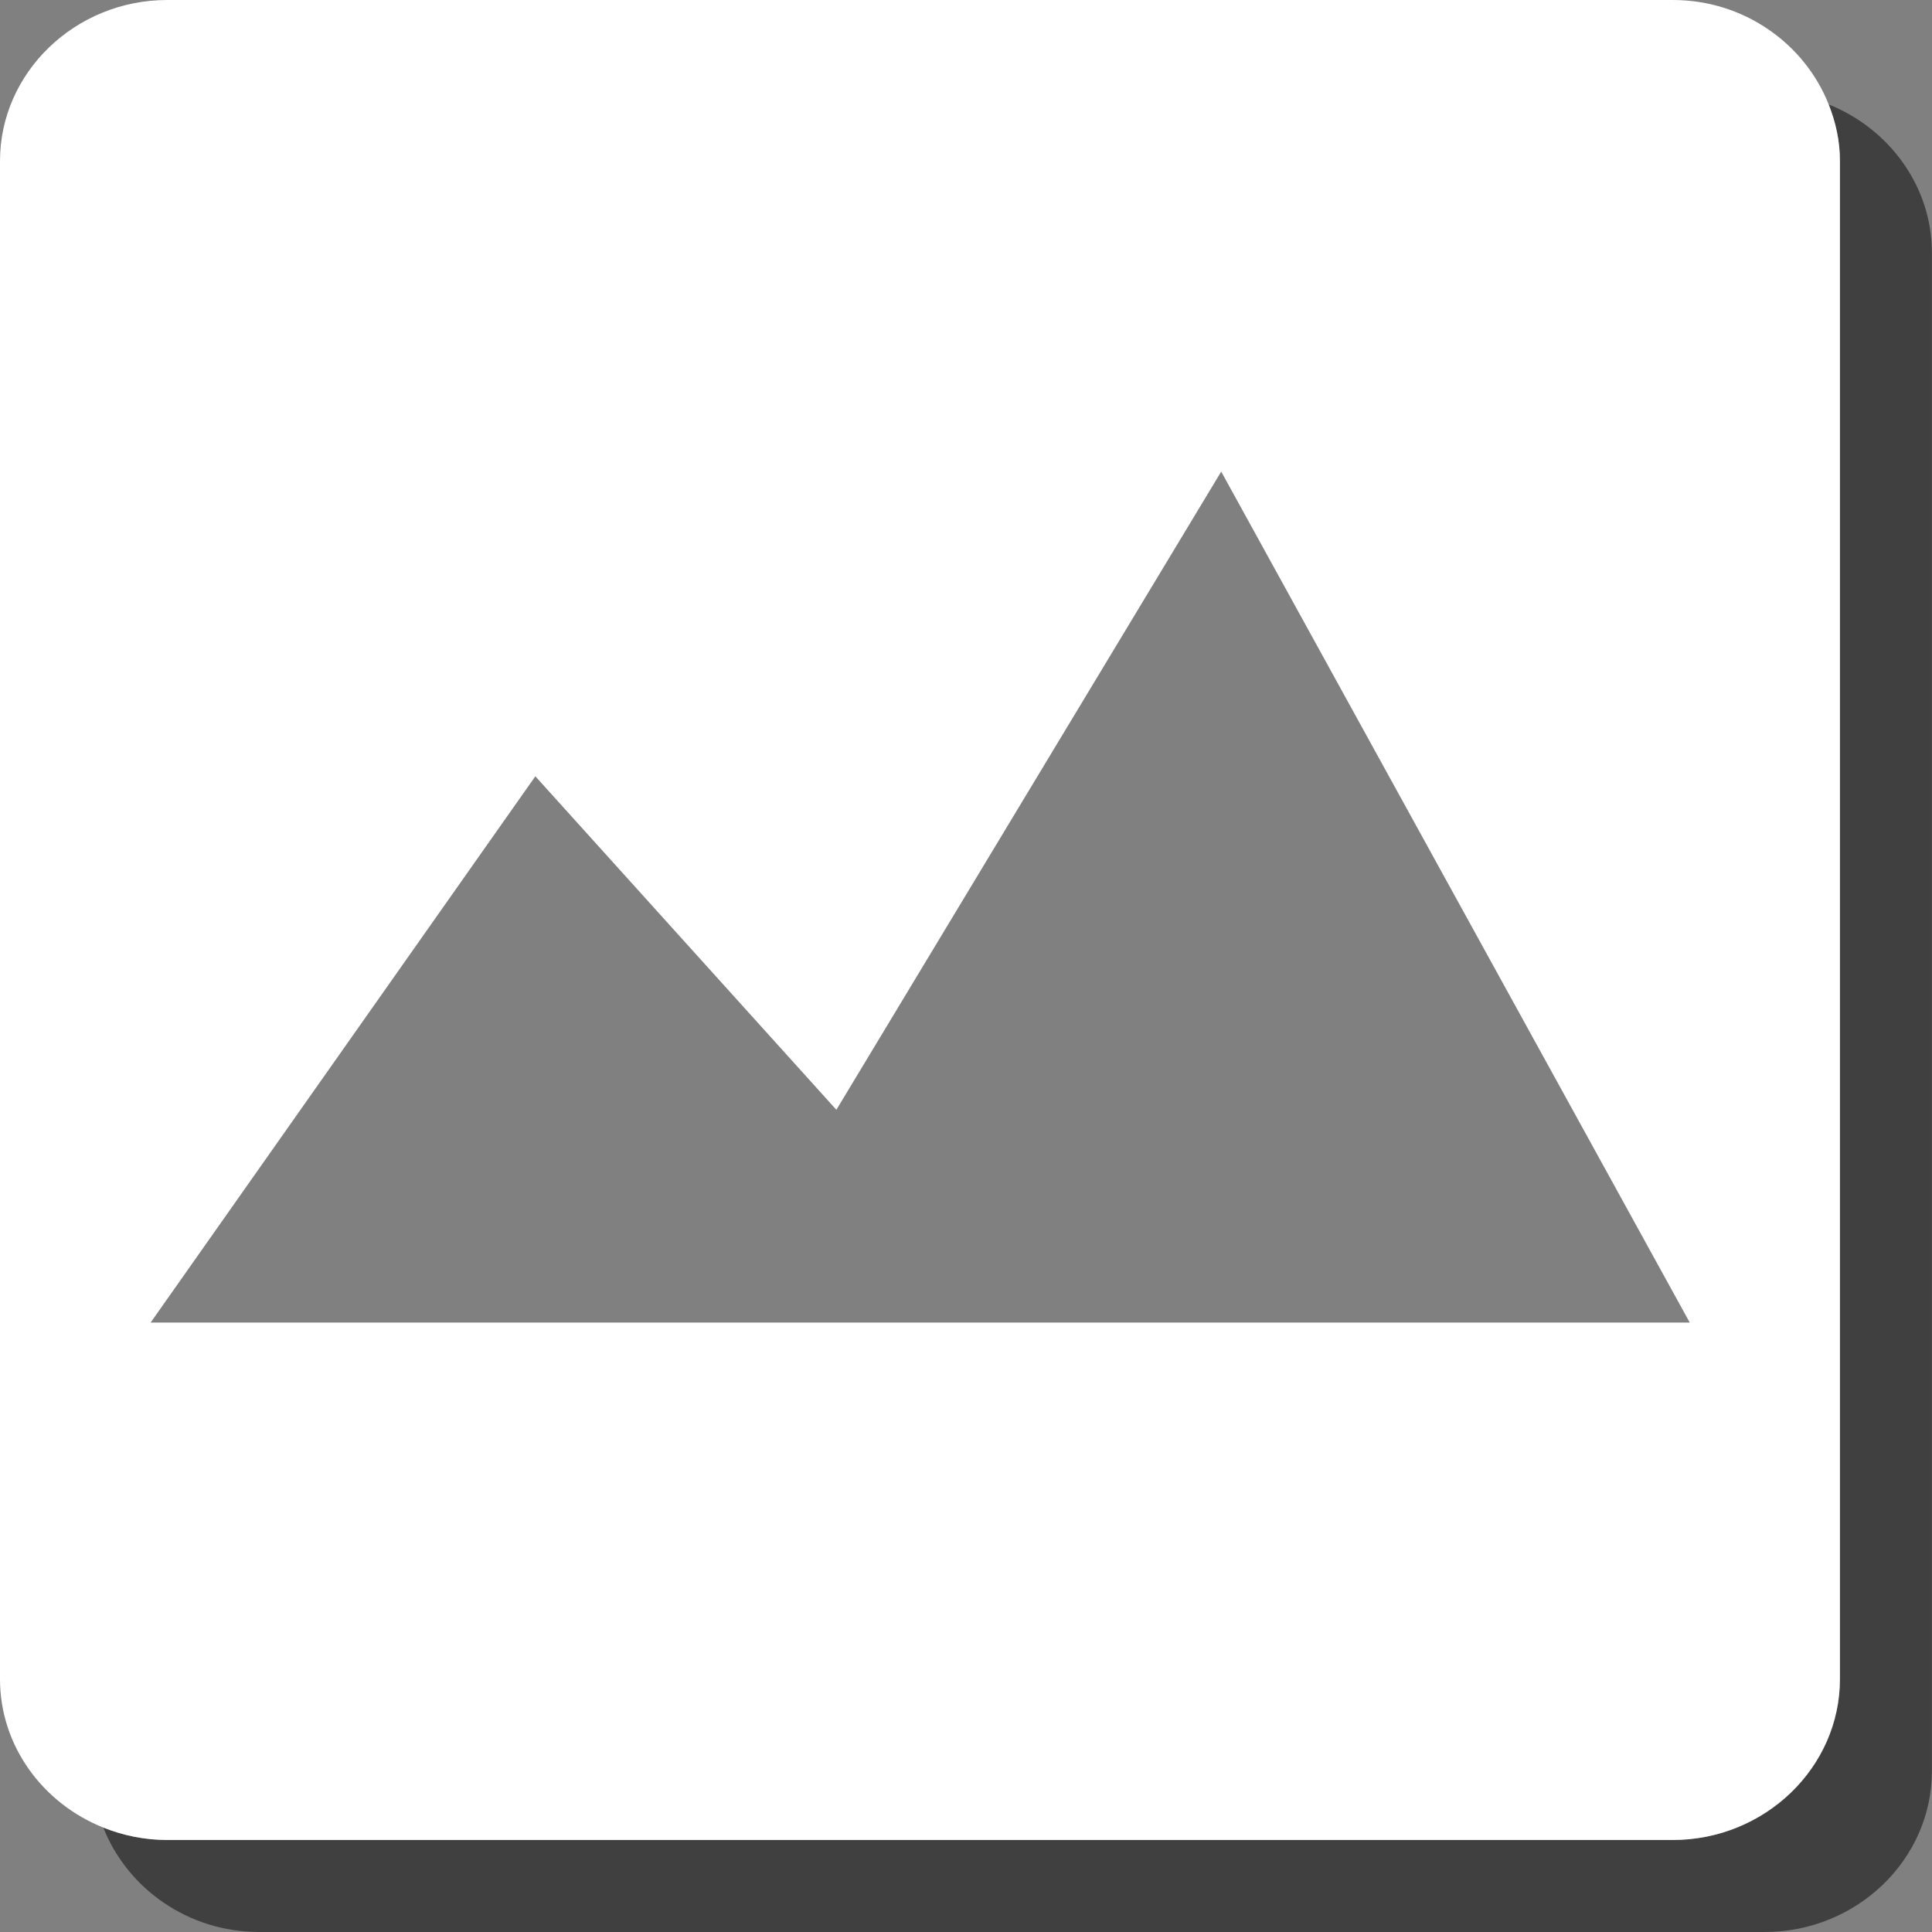 <?xml version="1.0" encoding="utf-8"?>
<!-- Generator: Adobe Illustrator 15.0.2, SVG Export Plug-In . SVG Version: 6.00 Build 0)  -->
<!DOCTYPE svg PUBLIC "-//W3C//DTD SVG 1.1//EN" "http://www.w3.org/Graphics/SVG/1.1/DTD/svg11.dtd">
<svg version="1.1" id="Calque_1" xmlns="http://www.w3.org/2000/svg" xmlns:xlink="http://www.w3.org/1999/xlink" x="0px" y="0px"
	 width="21px" height="21px" viewBox="21 0 21 21" enable-background="new 21 0 21 21" xml:space="preserve">
<rect x="21" y="0" width="21" height="21" fill="#808080" stroke="none"/>
<path opacity="0.5" enable-background="new    " d="M40.877,1.135C40.953,1.327,41,1.533,41,1.75v16.501
	C41,19.213,40.182,20,39.184,20H22.818c-0.246,0-0.481-0.049-0.695-0.135c0.26,0.66,0.92,1.135,1.695,1.135h16.363
	c1,0,1.818-0.787,1.818-1.749V2.75C42,2.024,41.534,1.399,40.877,1.135z"/>
<path fill="#FFFFFF" d="M40.877,1.135C40.616,0.475,39.956,0,39.184,0H22.818C21.818,0,21,0.788,21,1.75v16.501
	c0,0.726,0.465,1.351,1.123,1.614C22.337,19.951,22.572,20,22.818,20h16.363c1,0,1.818-0.787,1.818-1.749V1.75
	C41,1.533,40.953,1.327,40.877,1.135z M22.637,14.376l4.182-5.938l3.272,3.625l4.183-6.937l5.093,9.25H22.637z"/>
</svg>
